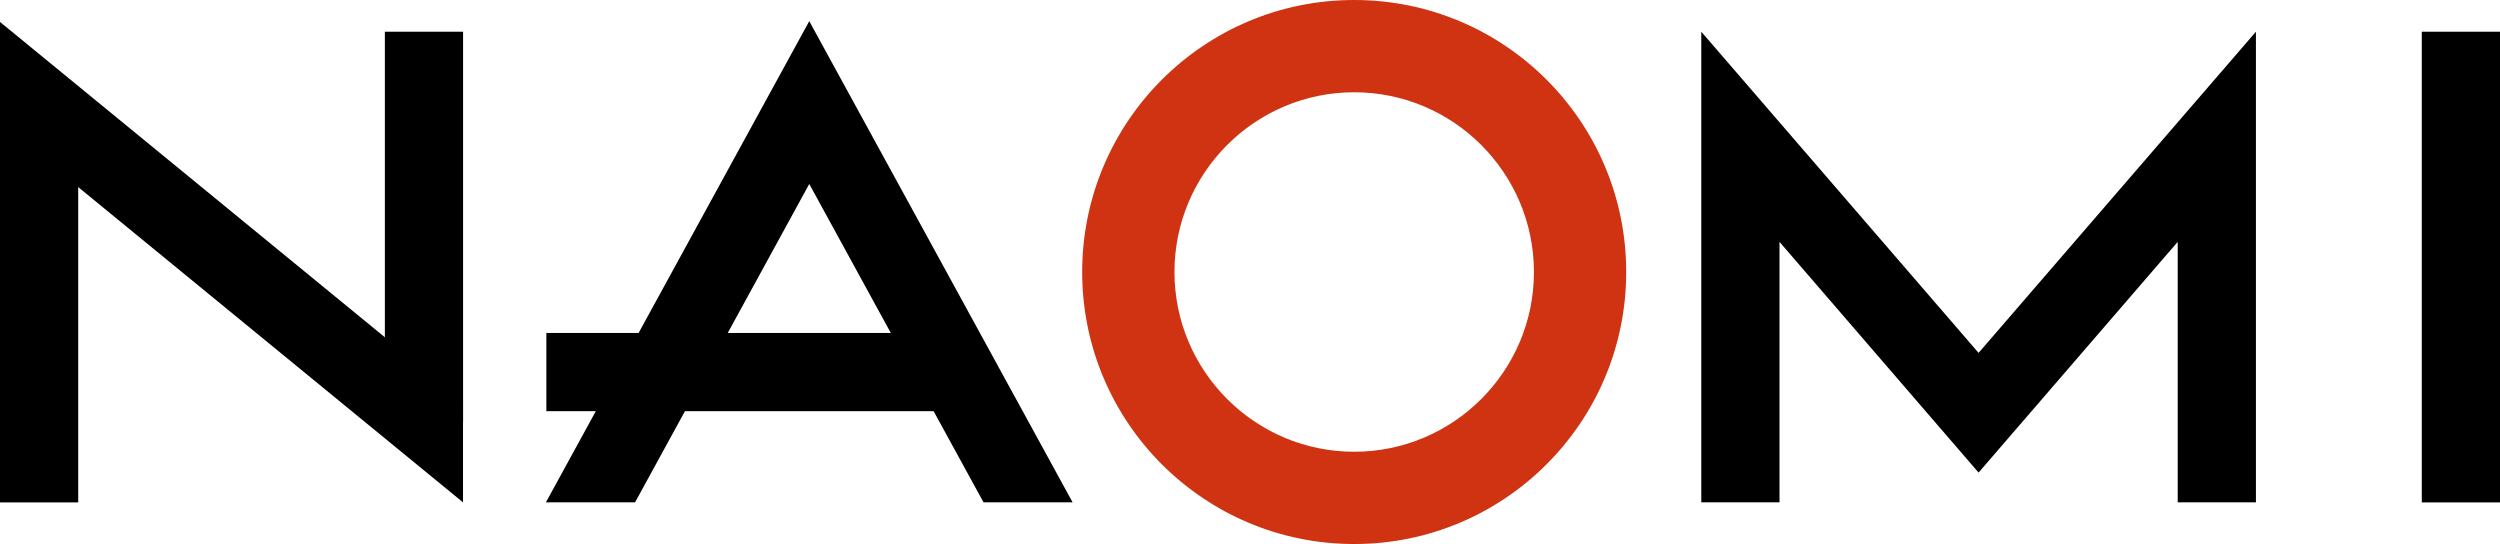 <?xml version="1.0" encoding="utf-8"?>
<!-- Generator: Adobe Illustrator 26.0.1, SVG Export Plug-In . SVG Version: 6.00 Build 0)  -->
<svg version="1.1" id="Layer_1" xmlns="http://www.w3.org/2000/svg" xmlns:xlink="http://www.w3.org/1999/xlink" x="0px" y="0px"
	 viewBox="0 0 3839 835.4" style="enable-background:new 0 0 3839 835.4;" xml:space="preserve">
<style type="text/css">
	.st0{fill:#F05100;}
	.st1{fill:#CF3312;}
	.st2{fill:#FFFFFF;}
</style>
<g>
	<rect x="839" y="511.3" width="611.3" height="120.1"/>
	<g>
		<rect x="3718.9" y="48.7" width="120.1" height="722.8"/>
		<polygon points="3464.2,48.7 3038.3,541.9 2612.5,48.7 2612.5,771.4 2732.6,771.4 2732.6,371.4 3038.3,725.7 3344.1,371.4 
			3344.1,771.4 3464.2,771.4 		"/>
		<rect x="591" y="48.7" width="120.1" height="600.4"/>
		<rect y="164.1" width="120.1" height="607.4"/>
		<polygon points="711,616.2 711,771.4 0,188.9 0,33.7 		"/>
		<path class="st1" d="M2079.5,0c-230.6,0-417.7,187-417.7,417.7s187,417.7,417.7,417.7c230.6,0,417.7-187,417.7-417.7
			S2310.2,0,2079.5,0z M2079.5,120.1c-164.4,0-297.6,133.2-297.6,297.6s133.2,297.6,297.6,297.6s297.6-133.2,297.6-297.6
			S2243.9,120.1,2079.5,120.1z M2079.5,693.7c-152.3,0-276-123.9-276-276c0-152.3,123.9-276,276-276c152.3,0,276,123.9,276,276
			C2355.6,569.9,2231.7,693.7,2079.5,693.7z M2079.5,715.3c-164.4,0-297.6-133.2-297.6-297.6s133.2-297.6,297.6-297.6
			s297.6,133.2,297.6,297.6C2377.1,582,2243.9,715.3,2079.5,715.3z"/>
		<polygon points="975.2,771.4 1242.7,282.5 1510.3,771.4 1647.1,771.4 1242.7,32.5 838.3,771.4 		"/>
	</g>
</g>
</svg>
